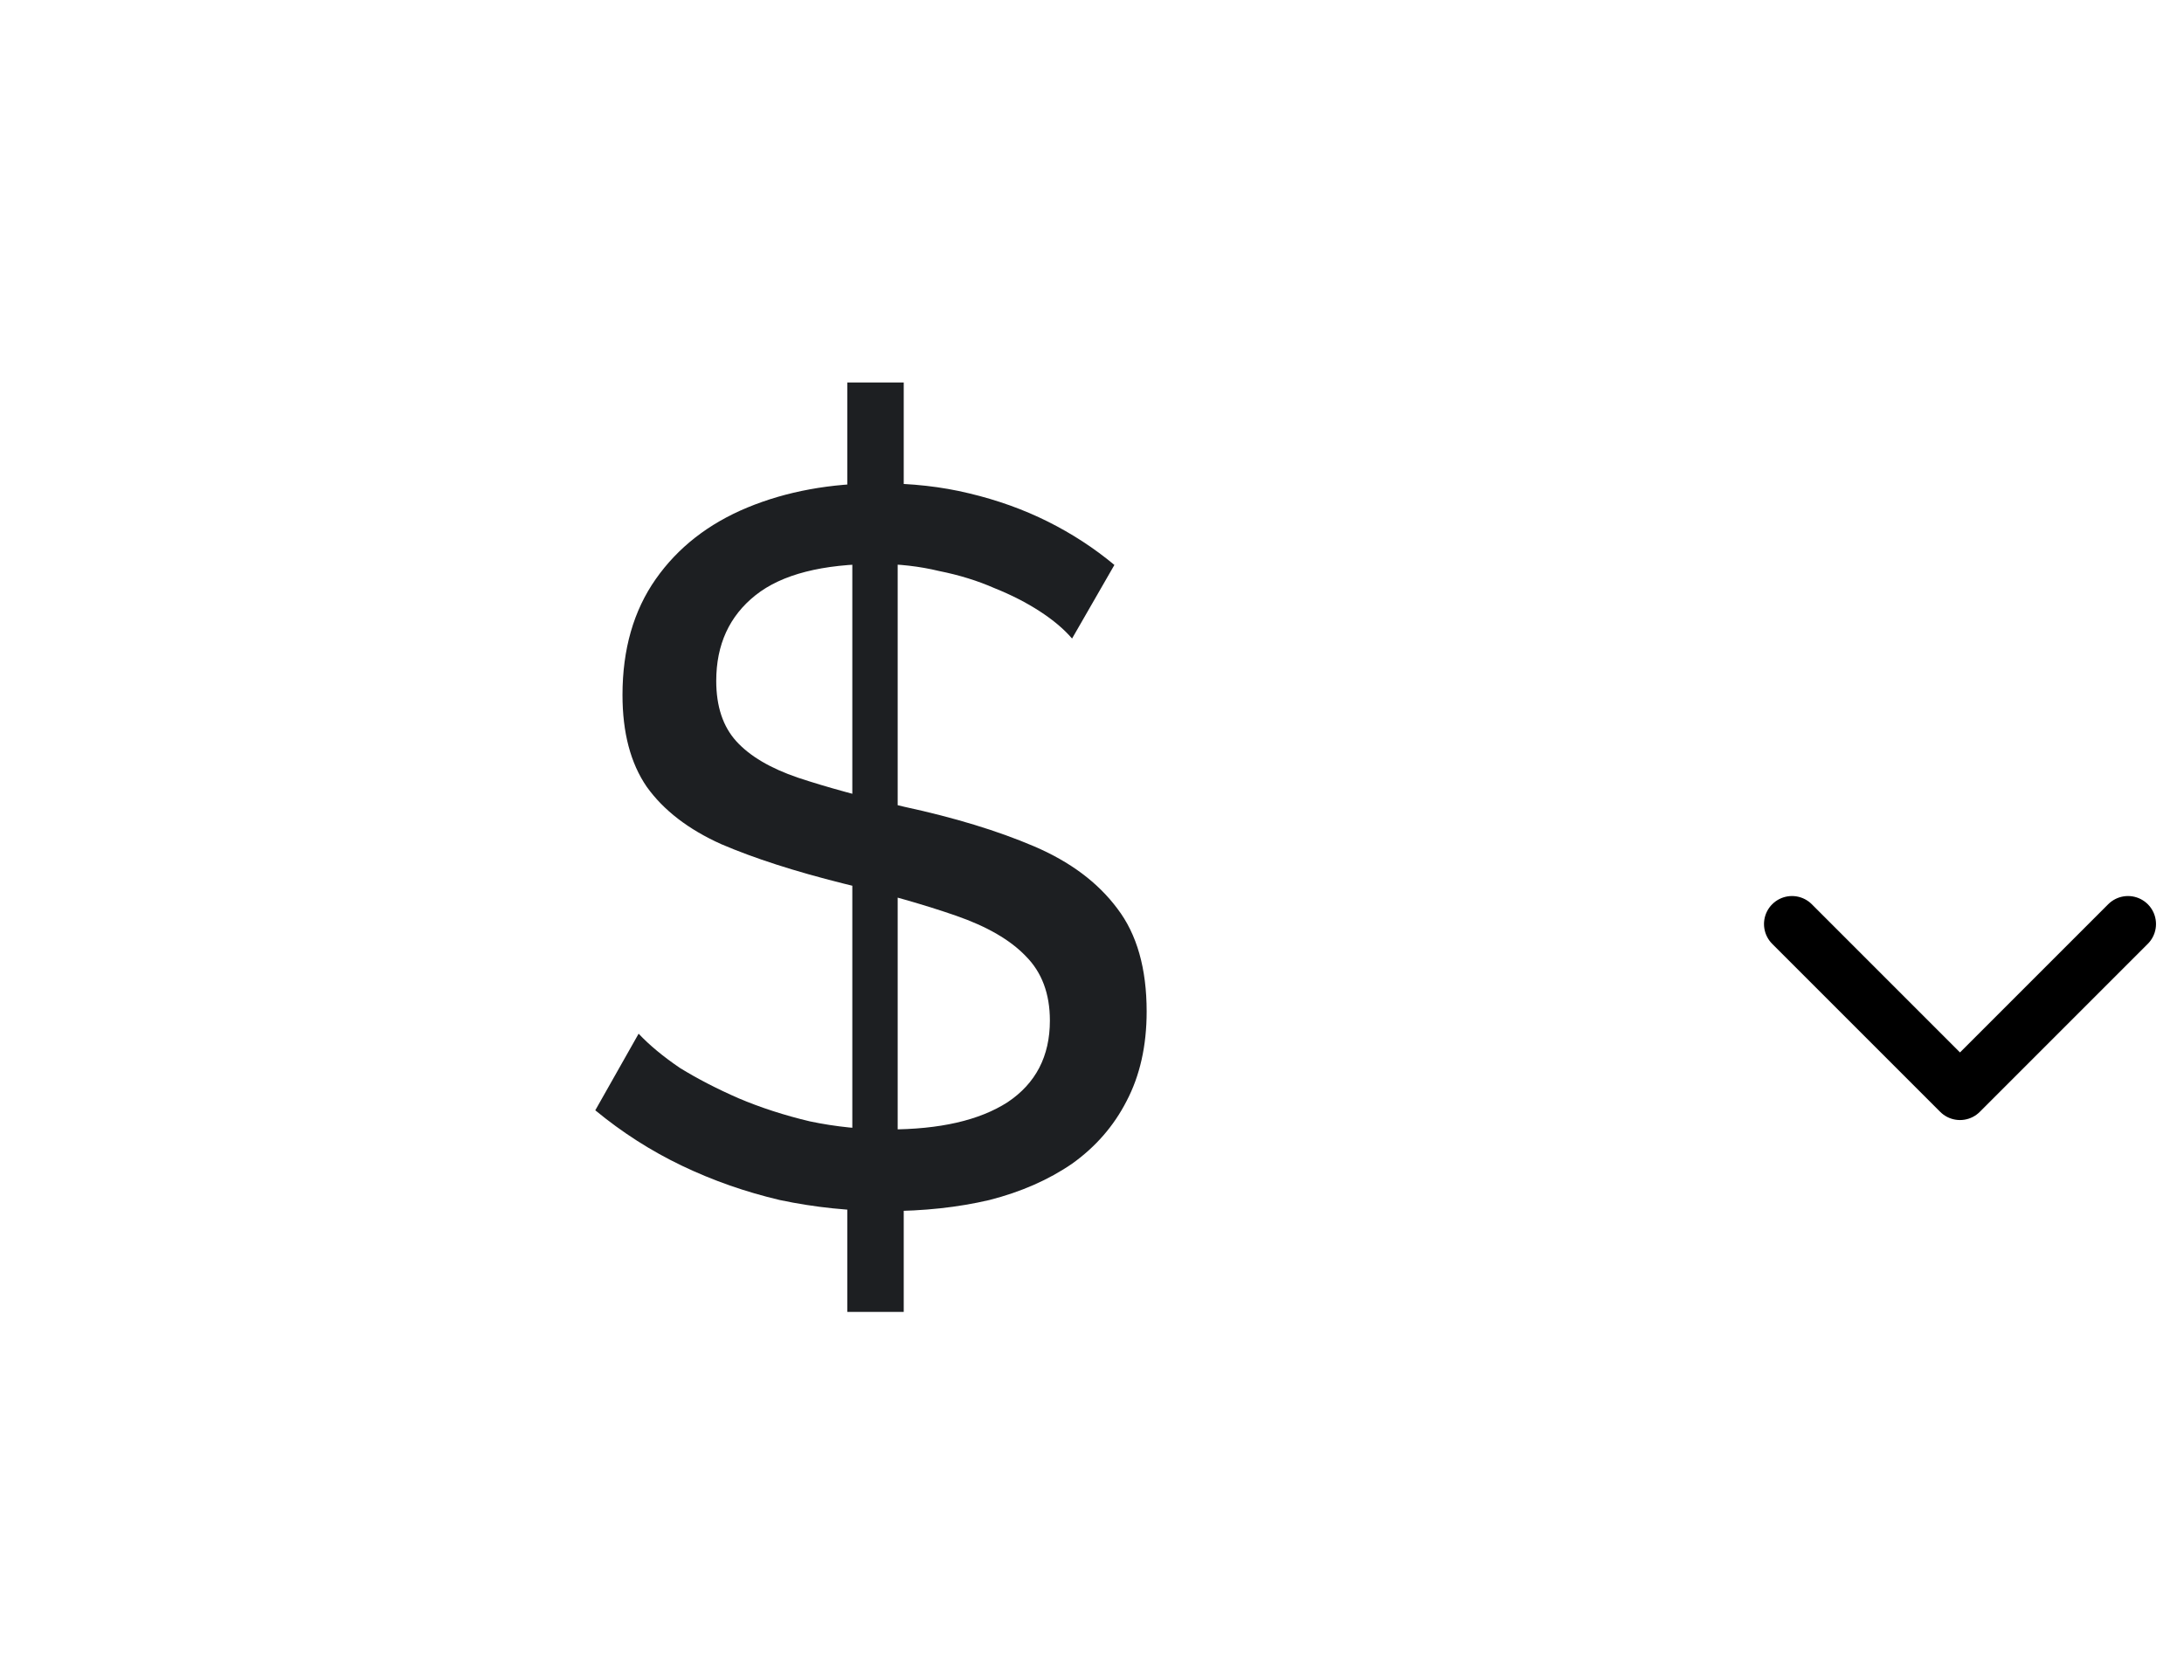 <svg width="39" height="30" viewBox="0 0 39 30" fill="none" xmlns="http://www.w3.org/2000/svg">
<path d="M32 16.5L35 19.5L38 16.5" stroke="black" stroke-linecap="round" stroke-linejoin="round"/>
<path d="M15.13 20.798L16.138 20.816V23.426H15.13V20.798ZM15.22 20.6V9.638L16.03 9.512V20.636L15.22 20.6ZM15.13 6.83H16.138V9.404L15.13 9.53V6.83ZM19.144 11.402C19 11.234 18.808 11.072 18.568 10.916C18.328 10.76 18.058 10.622 17.758 10.502C17.458 10.37 17.128 10.268 16.768 10.196C16.42 10.112 16.054 10.07 15.67 10.07C14.686 10.07 13.96 10.256 13.492 10.628C13.024 11 12.79 11.51 12.79 12.158C12.79 12.614 12.91 12.974 13.15 13.238C13.39 13.502 13.756 13.718 14.248 13.886C14.752 14.054 15.388 14.228 16.156 14.408C17.044 14.6 17.812 14.834 18.46 15.11C19.108 15.386 19.606 15.758 19.954 16.226C20.302 16.682 20.476 17.294 20.476 18.062C20.476 18.674 20.356 19.208 20.116 19.664C19.888 20.108 19.564 20.48 19.144 20.78C18.724 21.068 18.232 21.284 17.668 21.428C17.104 21.56 16.492 21.626 15.832 21.626C15.184 21.626 14.548 21.56 13.924 21.428C13.312 21.284 12.73 21.08 12.178 20.816C11.626 20.552 11.11 20.222 10.63 19.826L11.404 18.458C11.596 18.662 11.842 18.866 12.142 19.07C12.454 19.262 12.802 19.442 13.186 19.61C13.582 19.778 14.008 19.916 14.464 20.024C14.92 20.12 15.388 20.168 15.868 20.168C16.78 20.168 17.488 20.006 17.992 19.682C18.496 19.346 18.748 18.86 18.748 18.224C18.748 17.744 18.604 17.36 18.316 17.072C18.04 16.784 17.626 16.544 17.074 16.352C16.522 16.16 15.85 15.968 15.058 15.776C14.194 15.56 13.468 15.326 12.88 15.074C12.292 14.81 11.848 14.468 11.548 14.048C11.26 13.628 11.116 13.082 11.116 12.41C11.116 11.594 11.314 10.904 11.71 10.34C12.106 9.776 12.652 9.35 13.348 9.062C14.044 8.774 14.83 8.63 15.706 8.63C16.282 8.63 16.816 8.69 17.308 8.81C17.812 8.93 18.28 9.098 18.712 9.314C19.144 9.53 19.54 9.788 19.9 10.088L19.144 11.402Z" fill="#1D1F22"/>
</svg>
 
